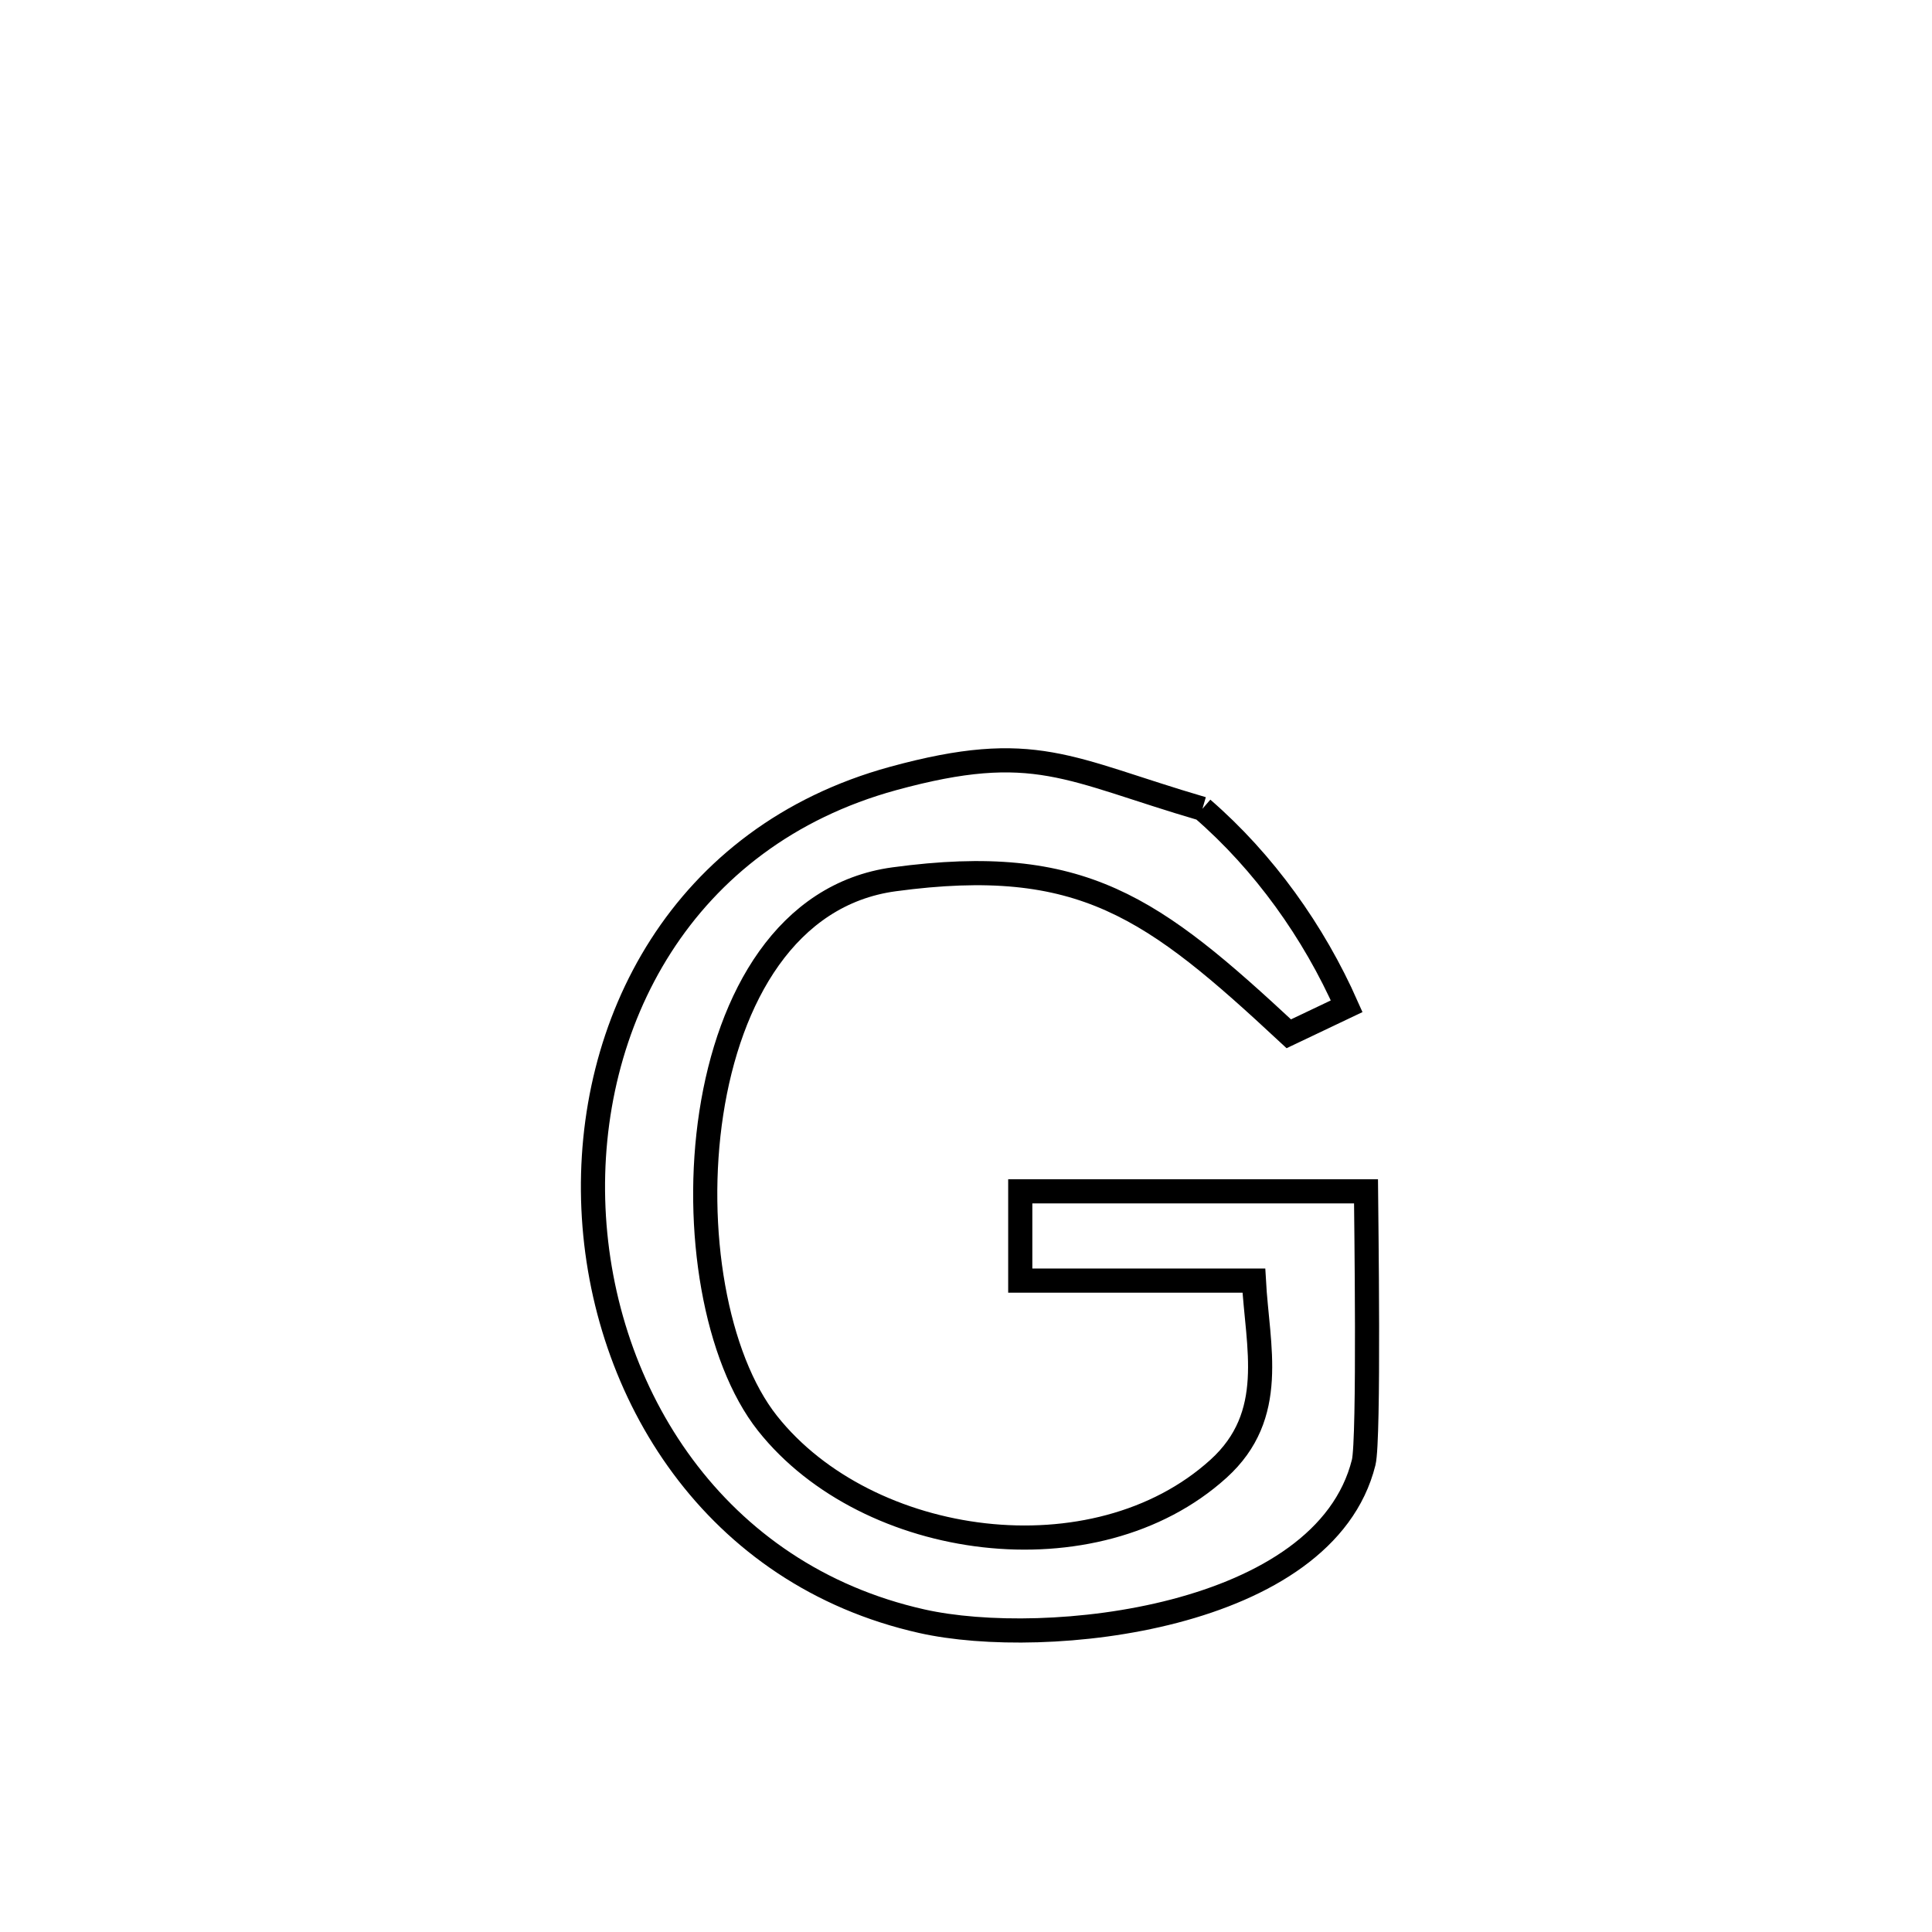 <svg xmlns="http://www.w3.org/2000/svg" viewBox="0.0 0.0 24.0 24.0" height="200px" width="200px"><path fill="none" stroke="black" stroke-width=".3" stroke-opacity="1.0"  filling="0" d="M14.937 10.047 L14.937 10.047 C15.702 10.71 16.319 11.574 16.729 12.5 L16.729 12.5 C16.49 12.614 16.25 12.728 16.01 12.842 L16.01 12.842 C14.325 11.275 13.445 10.607 11.107 10.923 C9.773 11.104 9.057 12.387 8.836 13.827 C8.615 15.268 8.889 16.867 9.535 17.682 C10.777 19.247 13.601 19.635 15.136 18.246 C15.873 17.579 15.621 16.732 15.576 15.908 L15.576 15.908 C14.609 15.908 13.642 15.908 12.674 15.908 L12.674 15.908 C12.674 15.539 12.674 15.169 12.674 14.799 L12.674 14.799 C14.106 14.799 15.537 14.799 16.969 14.799 L16.969 14.799 C16.971 15.055 17.011 17.884 16.94 18.167 C16.455 20.114 12.991 20.486 11.45 20.139 C8.876 19.561 7.474 17.304 7.372 15.012 C7.27 12.719 8.468 10.391 11.093 9.671 C12.857 9.188 13.265 9.558 14.937 10.047 L14.937 10.047"></path></svg>